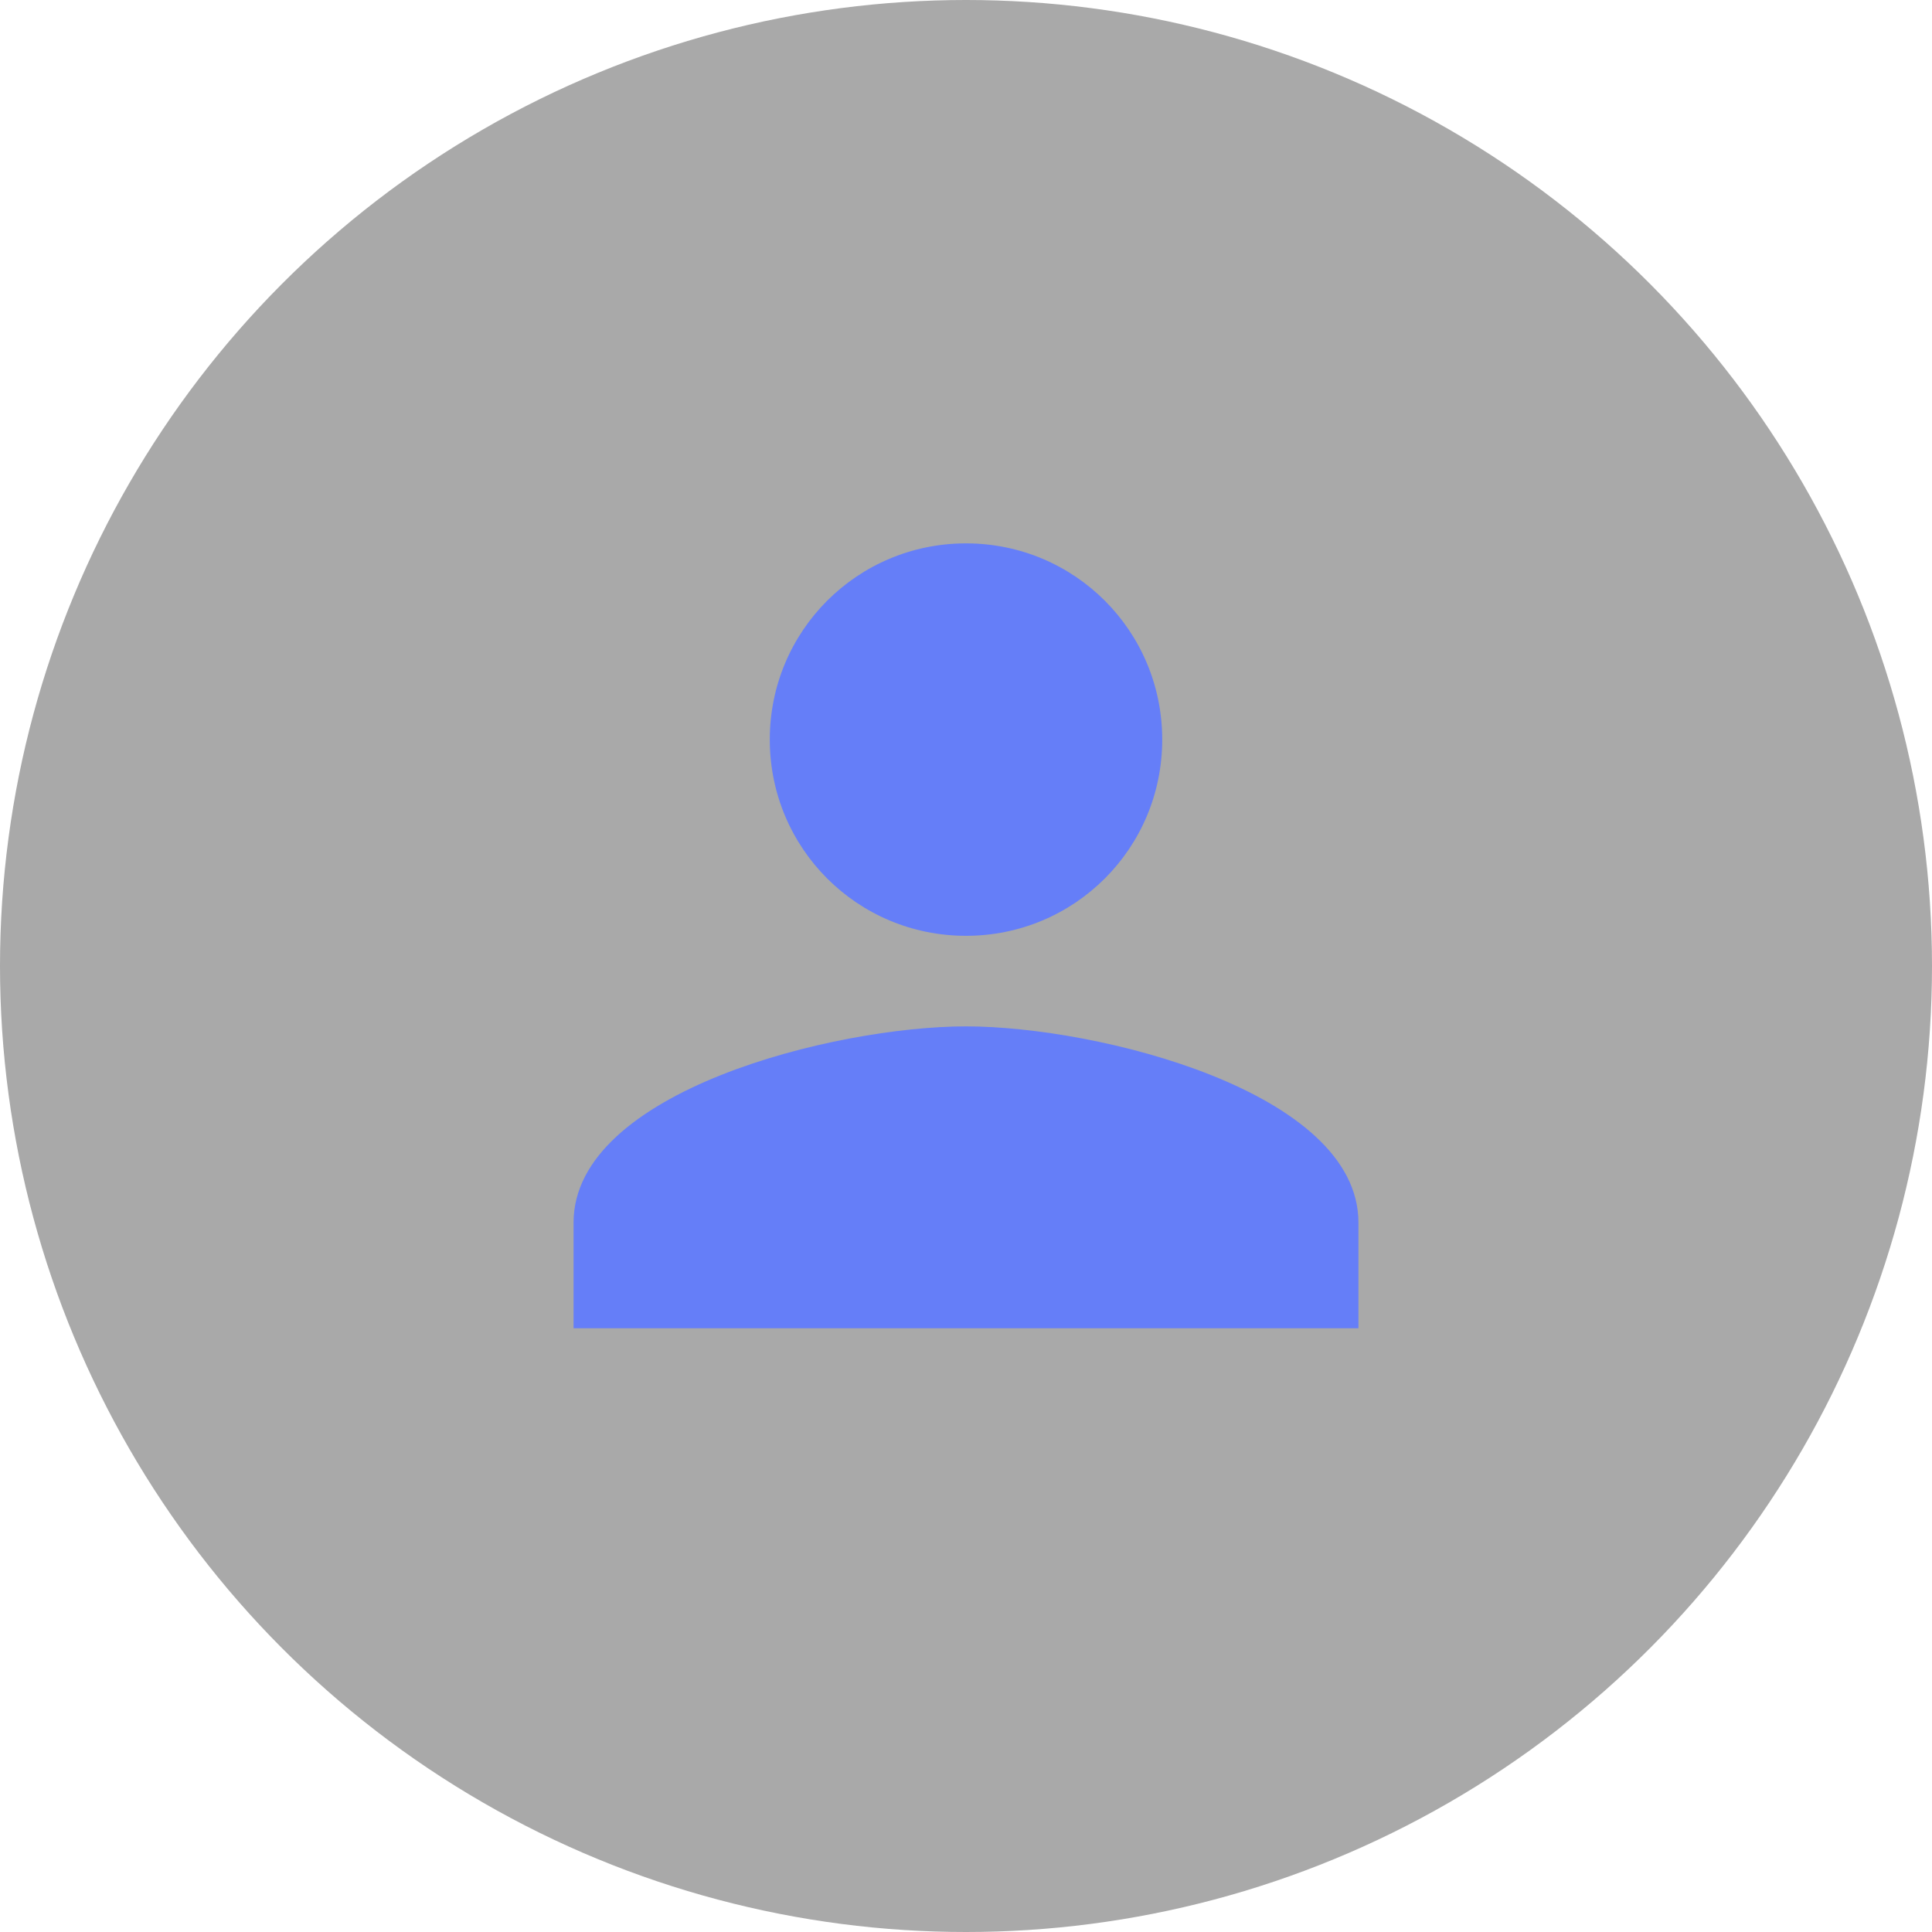 <svg xmlns="http://www.w3.org/2000/svg" viewBox="0 0 128 128">
    <!-- Background circle -->
    <circle cx="64" cy="64" r="64" fill="#A9A9A9"/>
    
    <!-- Person silhouette -->
    <path fill="#657EF8" d="M64 36c-7.2 0-13 5.8-13 13s5.8 13 13 13 13-5.8 13-13-5.8-13-13-13zm0 32c-8.7 0-26 4.3-26 13v7h52v-7c0-8.7-17.3-13-26-13z"/>
</svg>